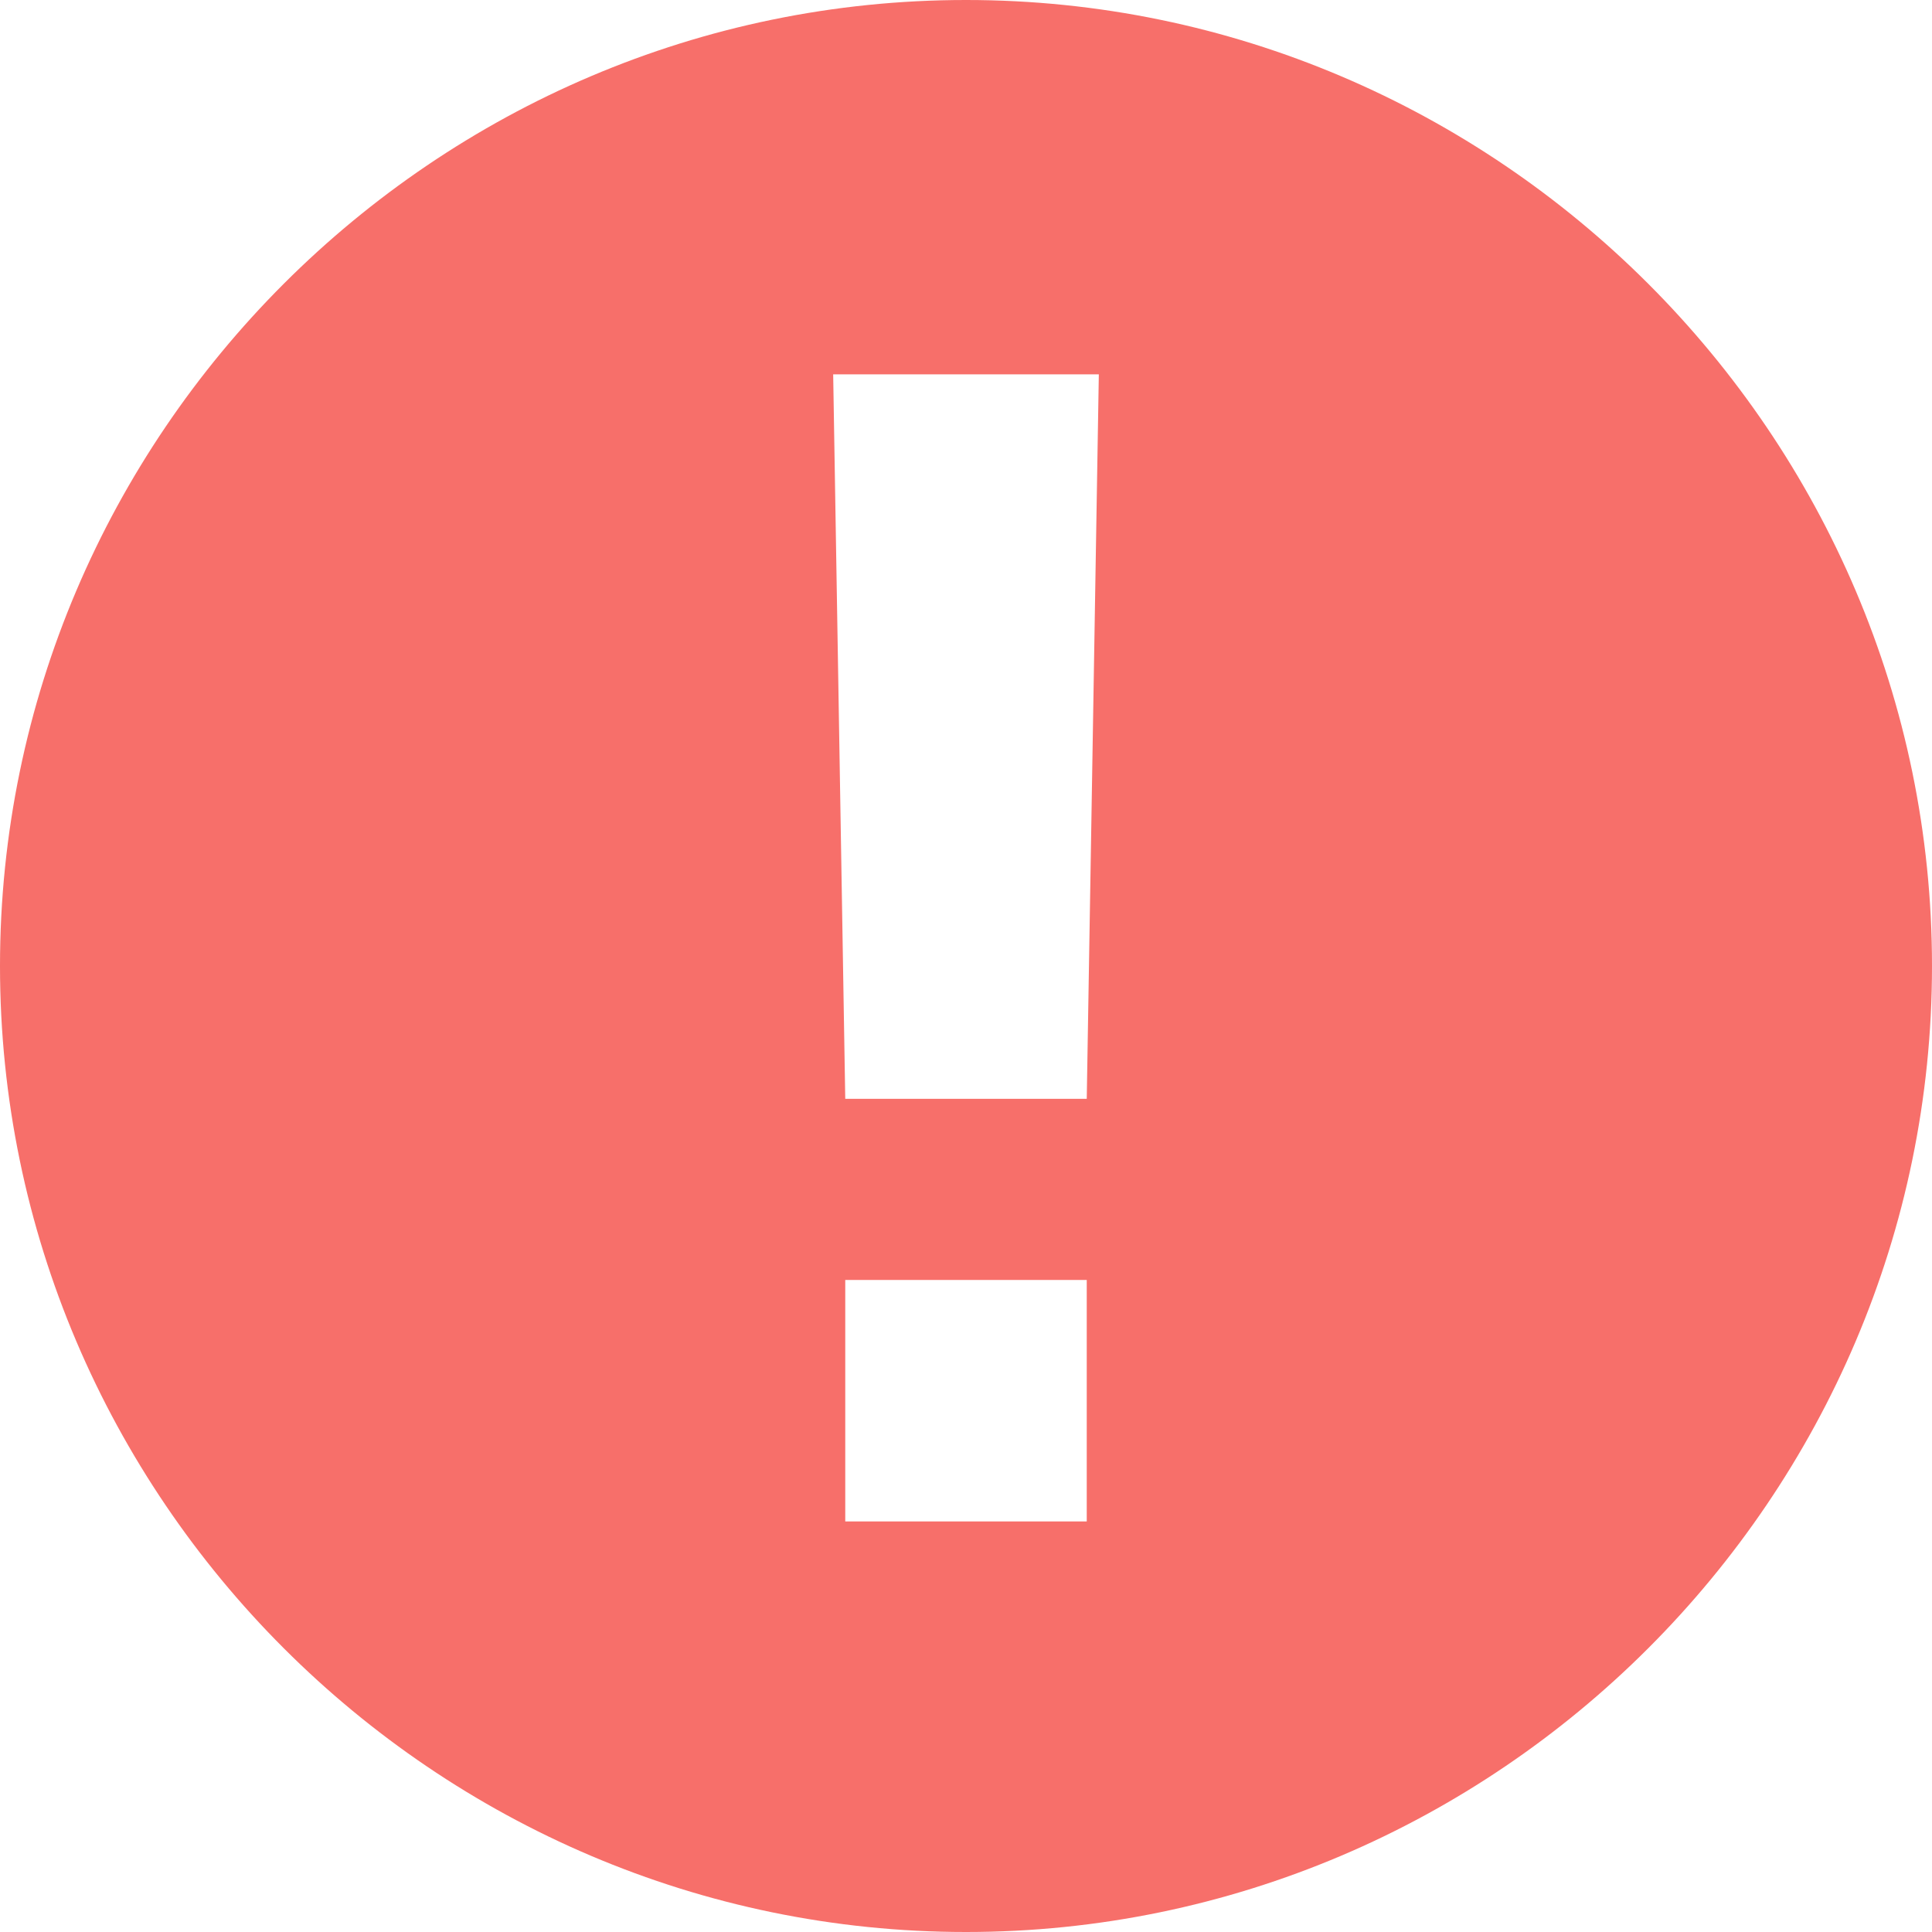 <svg version="1.1" id="图层_1" xmlns="http://www.w3.org/2000/svg" xmlns:xlink="http://www.w3.org/1999/xlink" x="0px" y="0px" viewBox="0 0 16 16" style="enable-background:new 0 0 16 16;" xml:space="preserve" width="132px" height="132px" fill="#F76F6A" color="#F76F6A">
<style type="text/css">
	.st0{fill:currentColor;}
</style>
<g id="ECS-典型页面">
	<g id="_x36_-典型页面--购买页订单确认-受限提示" transform="translate(-1035, -938)">
		<path id="Shape" class="st0" d="M1035,946c0,4.4,3.6,8,8,8s8-3.6,8-8s-3.6-8-8-8S1035,941.6,1035,946z M1044,950.6h-2v-2h2V950.6&#10;&#9;&#9;&#9;L1044,950.6z M1044,947.1h-2l-0.1-6h2.2L1044,947.1L1044,947.1z"/>
	</g>
</g>
</svg>